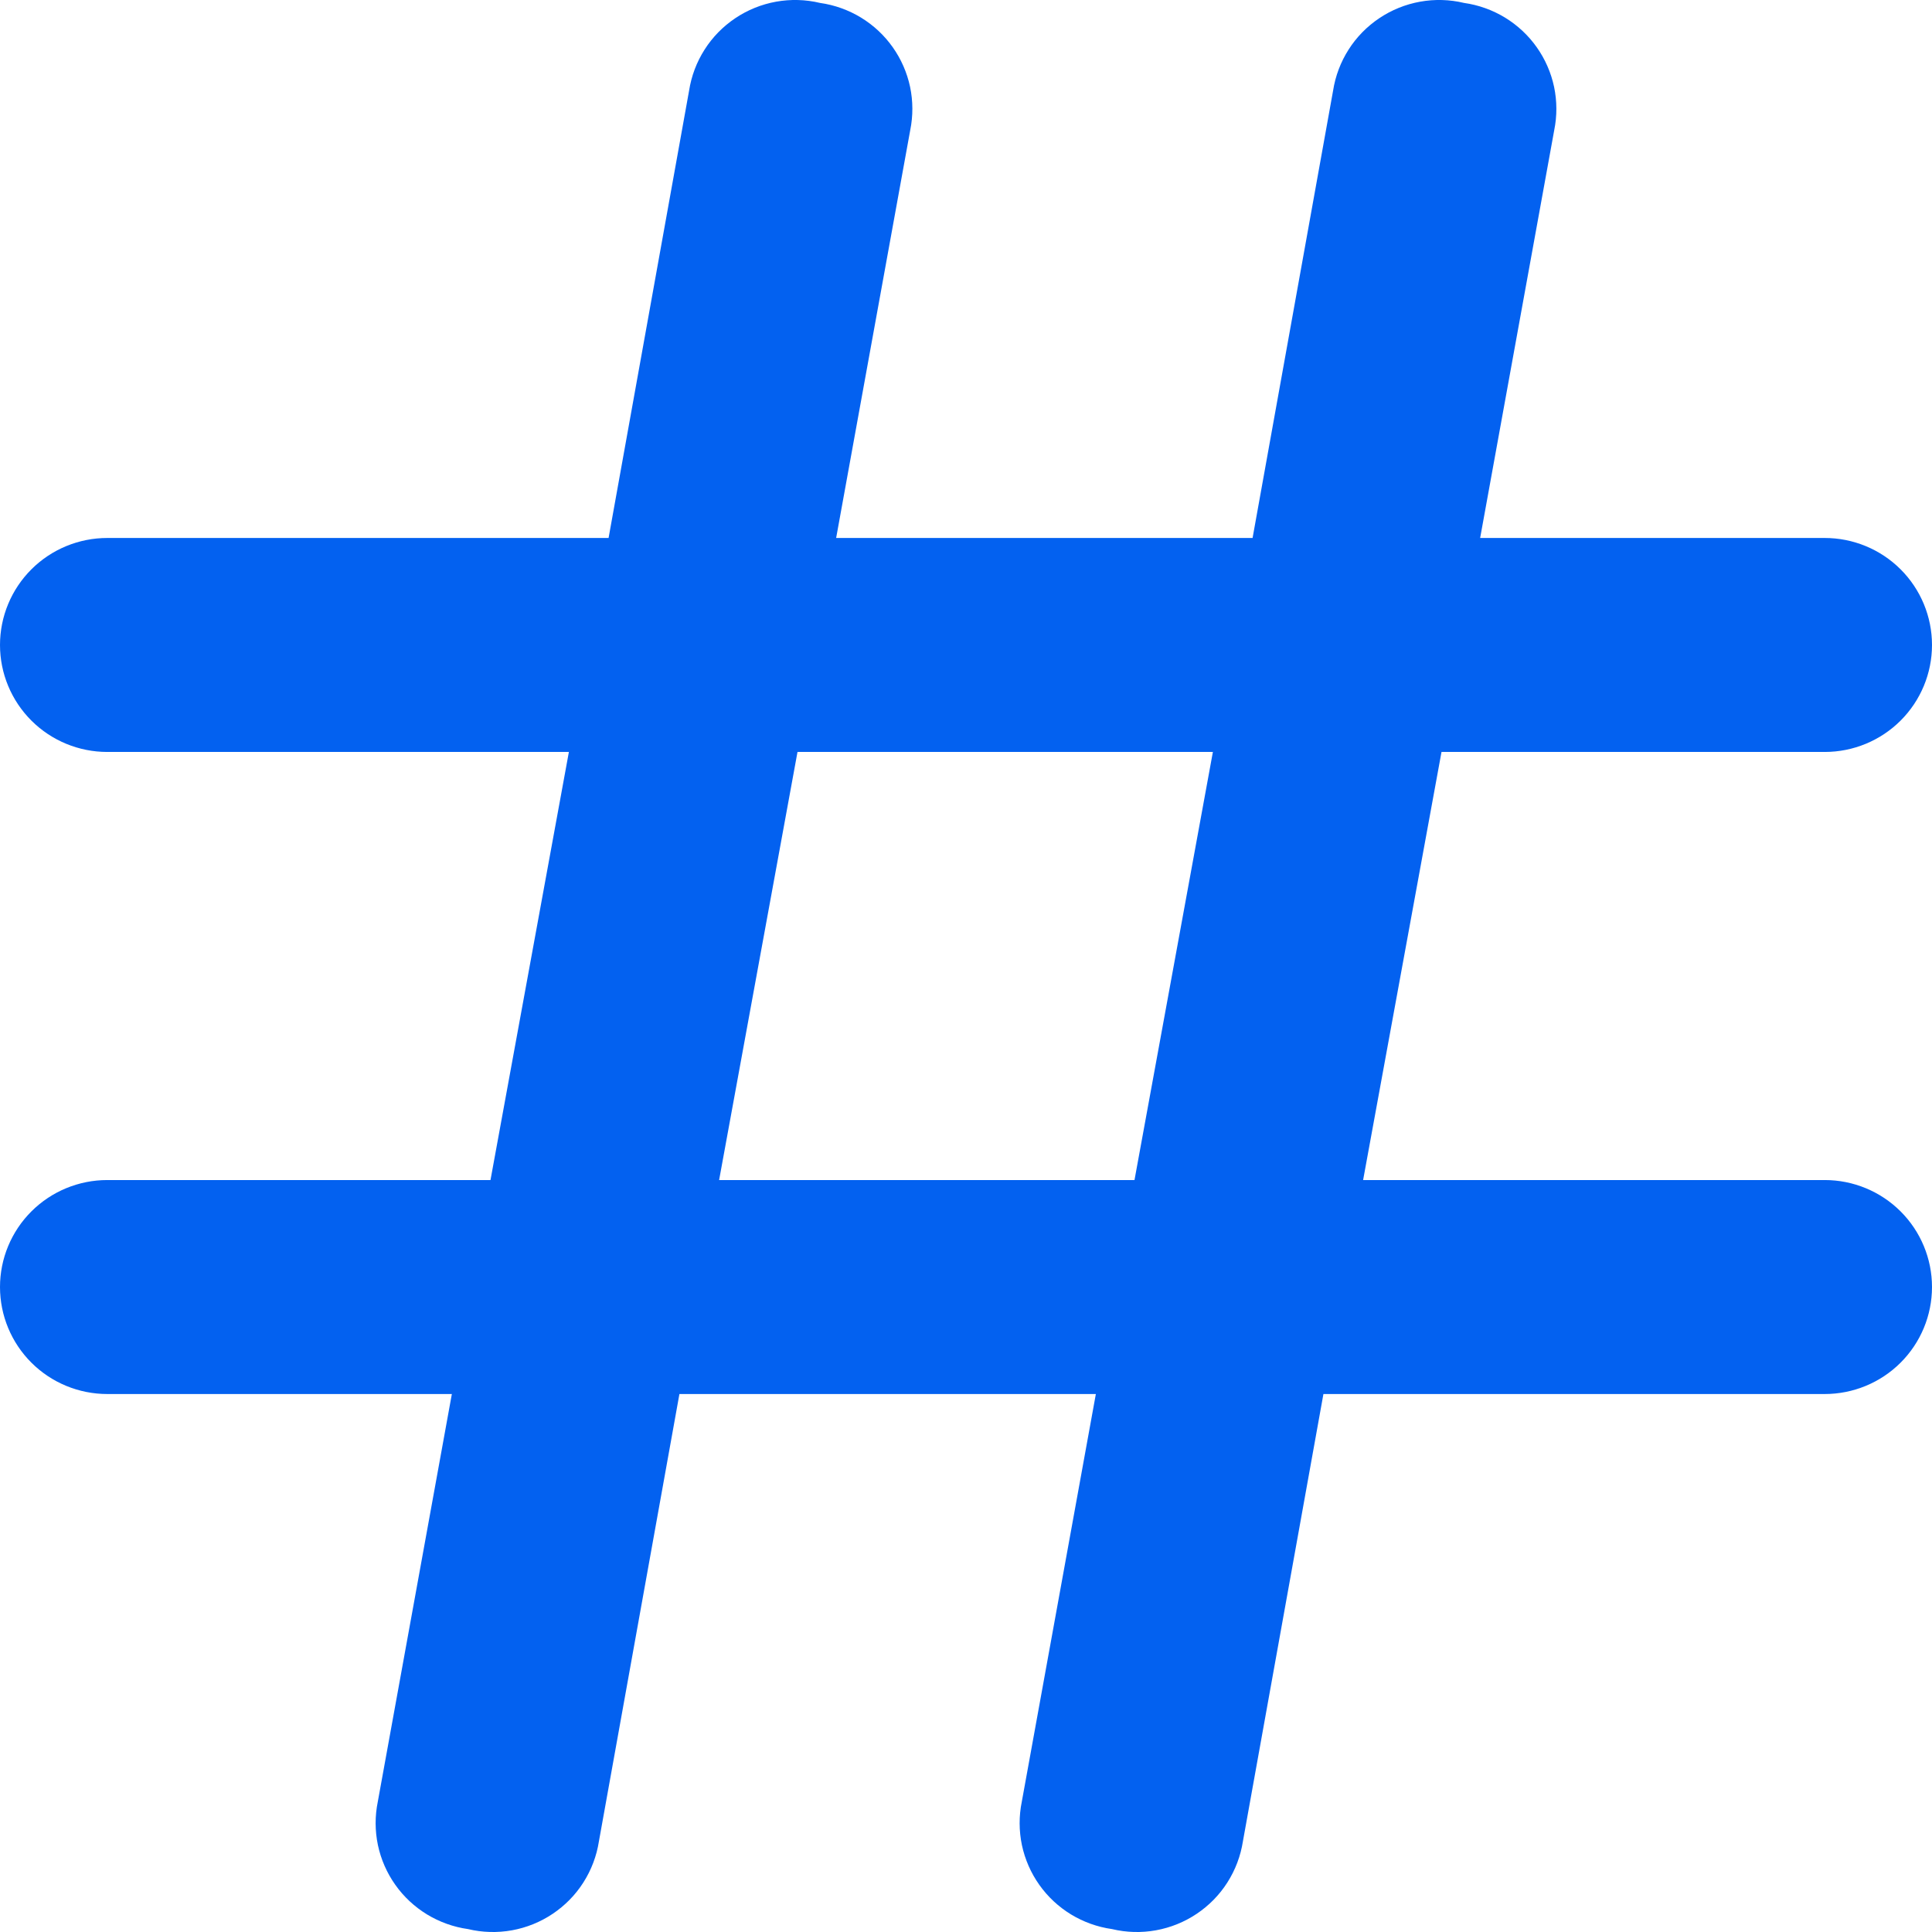 <svg width="33" height="33" viewBox="0 0 33 33" fill="none" xmlns="http://www.w3.org/2000/svg">
<path d="M31.167 20.156H23.283L24.622 12.844H31.167C31.653 12.844 32.119 12.652 32.463 12.309C32.807 11.966 33 11.501 33 11.017C33 10.532 32.807 10.067 32.463 9.724C32.119 9.381 31.653 9.189 31.167 9.189H25.282L26.547 2.225C26.597 1.98 26.596 1.728 26.545 1.484C26.493 1.24 26.392 1.009 26.248 0.806C26.104 0.602 25.919 0.43 25.706 0.3C25.492 0.17 25.254 0.085 25.007 0.05C24.76 -0.009 24.505 -0.016 24.256 0.029C24.006 0.074 23.769 0.17 23.559 0.311C23.349 0.452 23.17 0.634 23.035 0.847C22.899 1.06 22.809 1.299 22.77 1.549L21.395 9.189H14.282L15.547 2.225C15.597 1.98 15.596 1.728 15.545 1.484C15.493 1.24 15.392 1.009 15.248 0.806C15.104 0.602 14.919 0.43 14.706 0.3C14.492 0.17 14.254 0.085 14.007 0.05C13.76 -0.009 13.505 -0.016 13.255 0.029C13.006 0.074 12.769 0.17 12.559 0.311C12.349 0.452 12.17 0.634 12.035 0.847C11.899 1.06 11.809 1.299 11.77 1.549L10.395 9.189H1.833C1.347 9.189 0.881 9.381 0.537 9.724C0.193 10.067 0 10.532 0 11.017C0 11.501 0.193 11.966 0.537 12.309C0.881 12.652 1.347 12.844 1.833 12.844H9.717L8.378 20.156H1.833C1.347 20.156 0.881 20.348 0.537 20.691C0.193 21.034 0 21.499 0 21.983C0 22.468 0.193 22.933 0.537 23.276C0.881 23.619 1.347 23.811 1.833 23.811H7.718L6.453 30.775C6.403 31.02 6.404 31.271 6.455 31.516C6.507 31.76 6.608 31.991 6.752 32.194C6.896 32.398 7.081 32.57 7.294 32.7C7.508 32.83 7.746 32.915 7.993 32.95C8.24 33.009 8.495 33.016 8.745 32.971C8.994 32.926 9.231 32.83 9.441 32.689C9.651 32.548 9.83 32.366 9.965 32.153C10.101 31.94 10.191 31.701 10.23 31.451L11.605 23.811H18.718L17.453 30.775C17.403 31.02 17.404 31.271 17.455 31.516C17.507 31.76 17.608 31.991 17.752 32.194C17.896 32.398 18.081 32.57 18.294 32.7C18.508 32.83 18.746 32.915 18.993 32.95C19.24 33.009 19.495 33.016 19.744 32.971C19.994 32.926 20.231 32.83 20.441 32.689C20.651 32.548 20.83 32.366 20.965 32.153C21.101 31.94 21.191 31.701 21.23 31.451L22.605 23.811H31.167C31.653 23.811 32.119 23.619 32.463 23.276C32.807 22.933 33 22.468 33 21.983C33 21.499 32.807 21.034 32.463 20.691C32.119 20.348 31.653 20.156 31.167 20.156ZM12.283 20.156L13.622 12.844H20.717L19.378 20.156H12.283Z" fill="#0361F0"/>
</svg>
